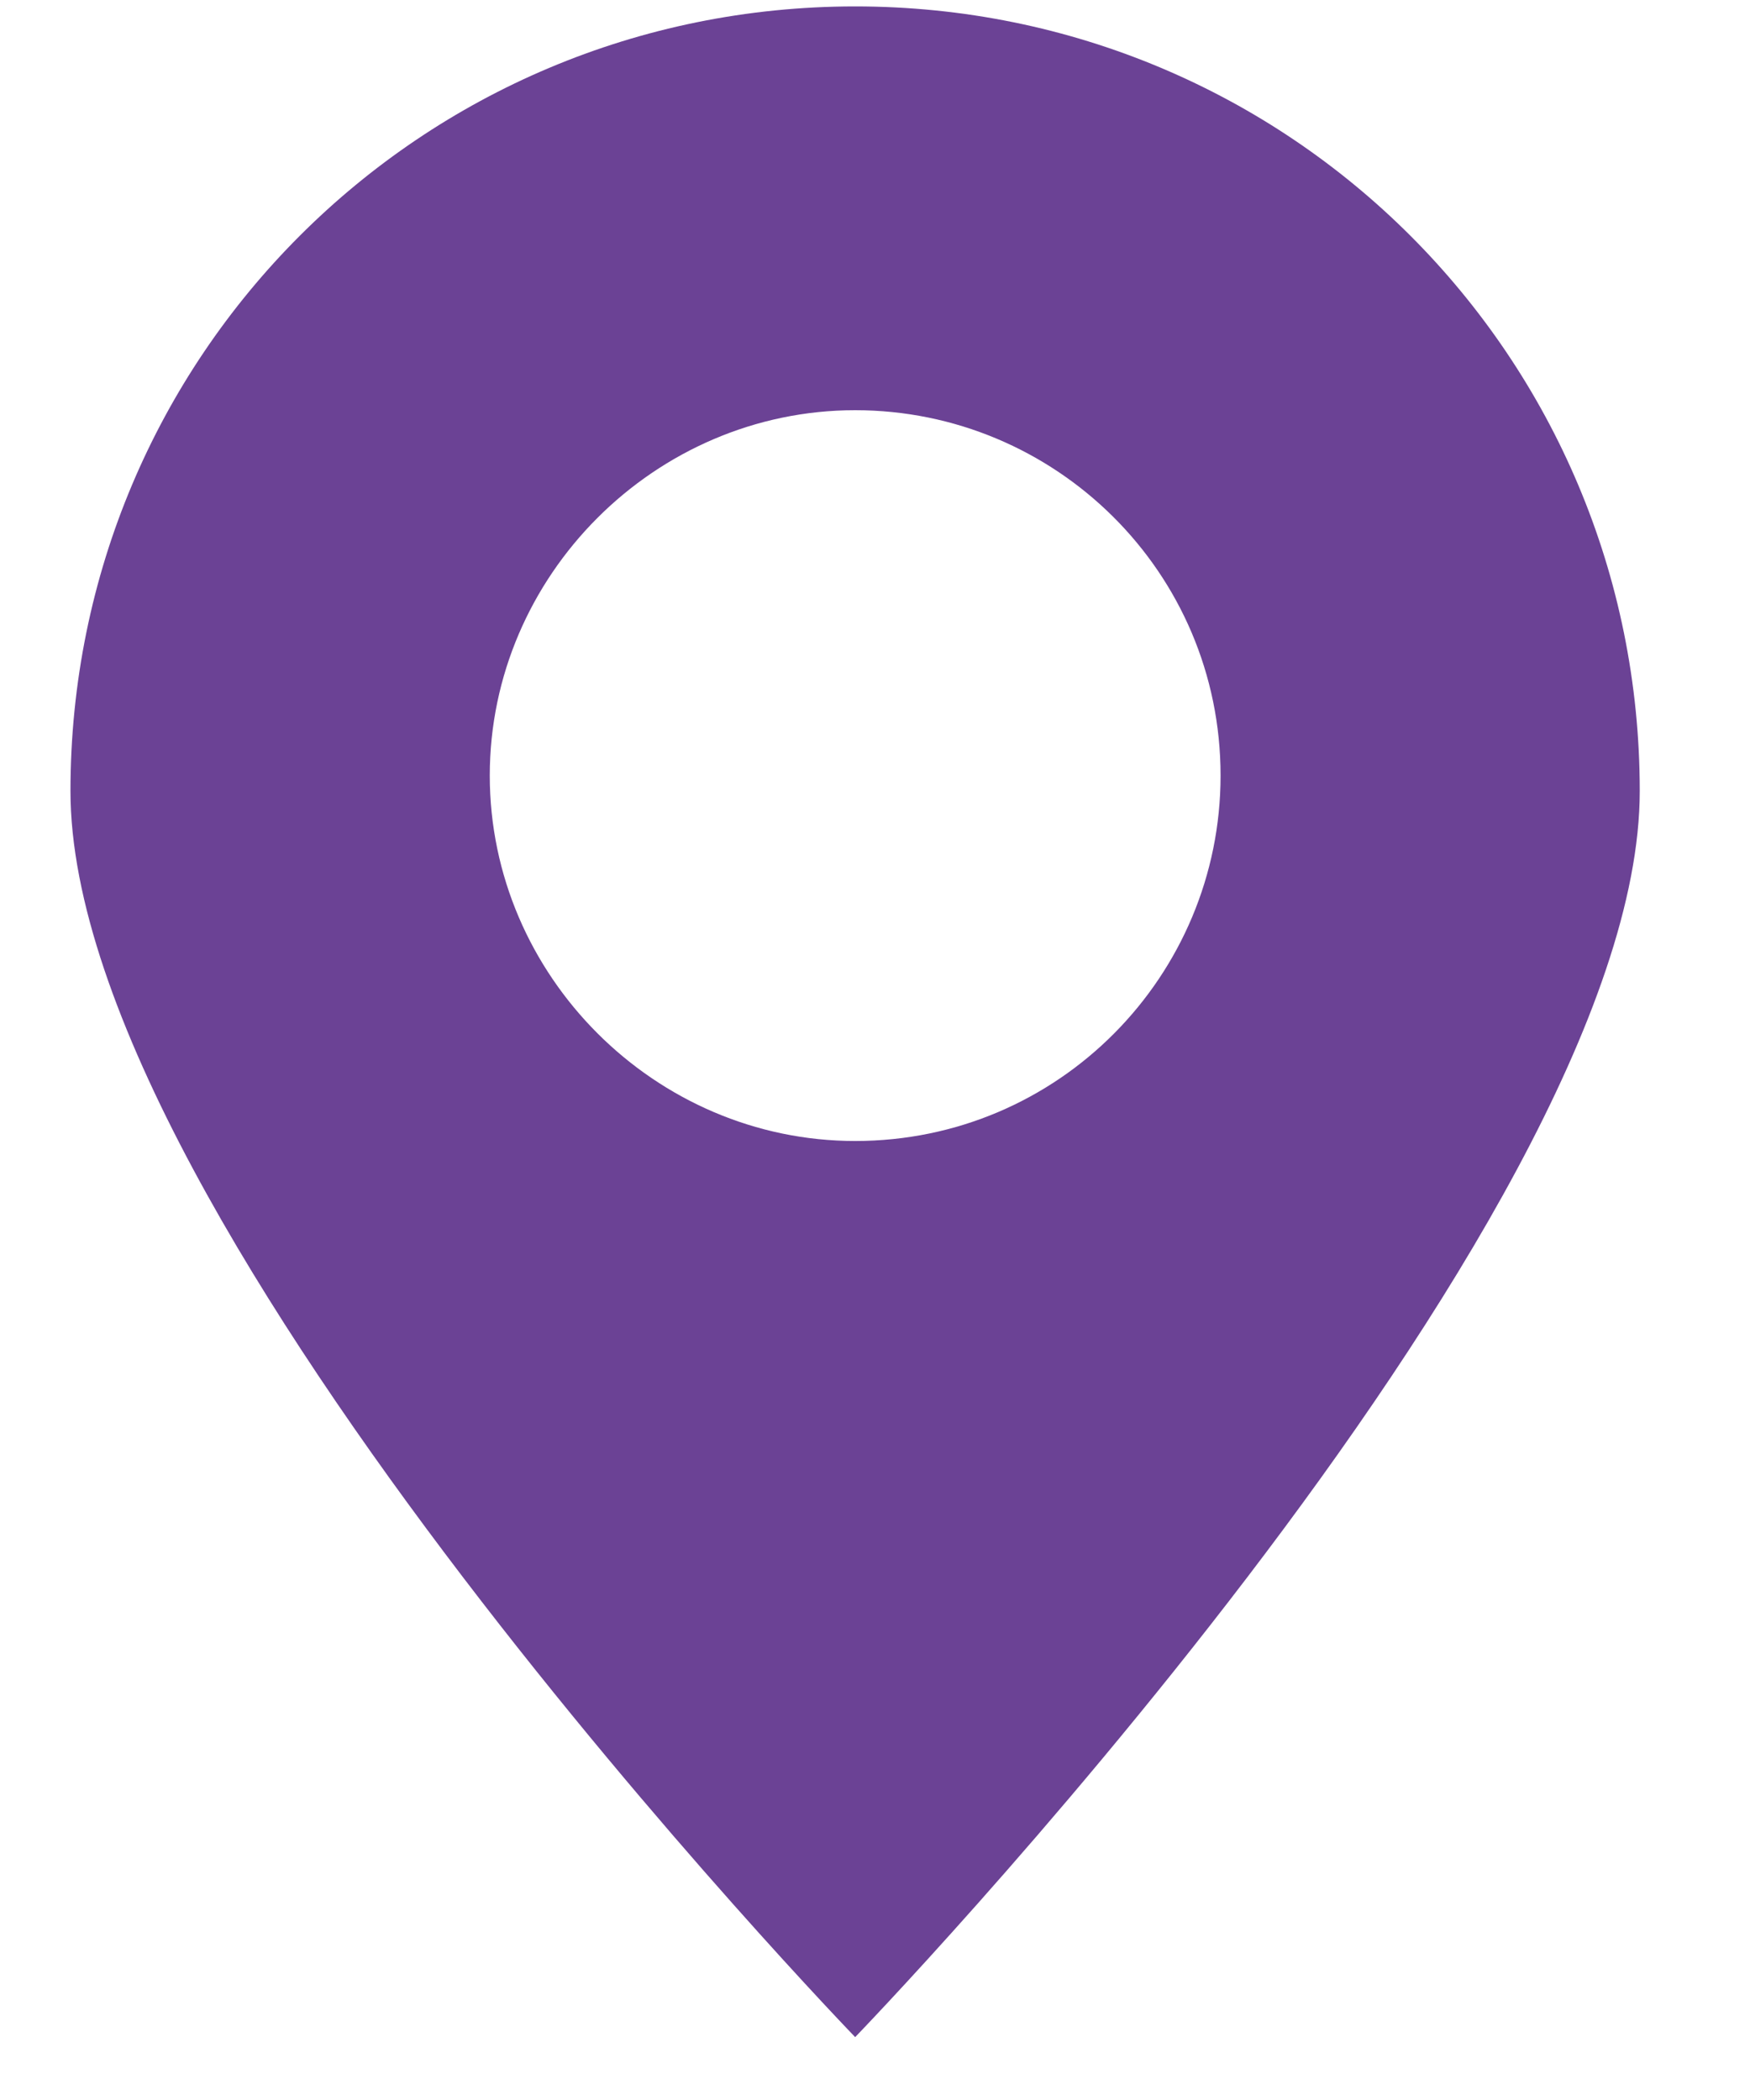 <svg width="15" height="18" viewBox="0 0 15 18" fill="none" xmlns="http://www.w3.org/2000/svg">
<path d="M14.055 6.78C14.055 3.055 11.055 0.055 7.33 0.055C3.604 0.055 0.604 3.055 0.604 6.78C0.604 10.505 7.33 17.461 7.33 17.461C7.33 17.461 14.055 10.505 14.055 6.78ZM4.198 6.648C4.198 4.934 5.615 3.516 7.33 3.516C9.044 3.516 10.462 4.901 10.462 6.648C10.462 8.362 9.077 9.78 7.33 9.78C5.615 9.78 4.198 8.362 4.198 6.648Z" fill="#6B4295"/>
</svg>
